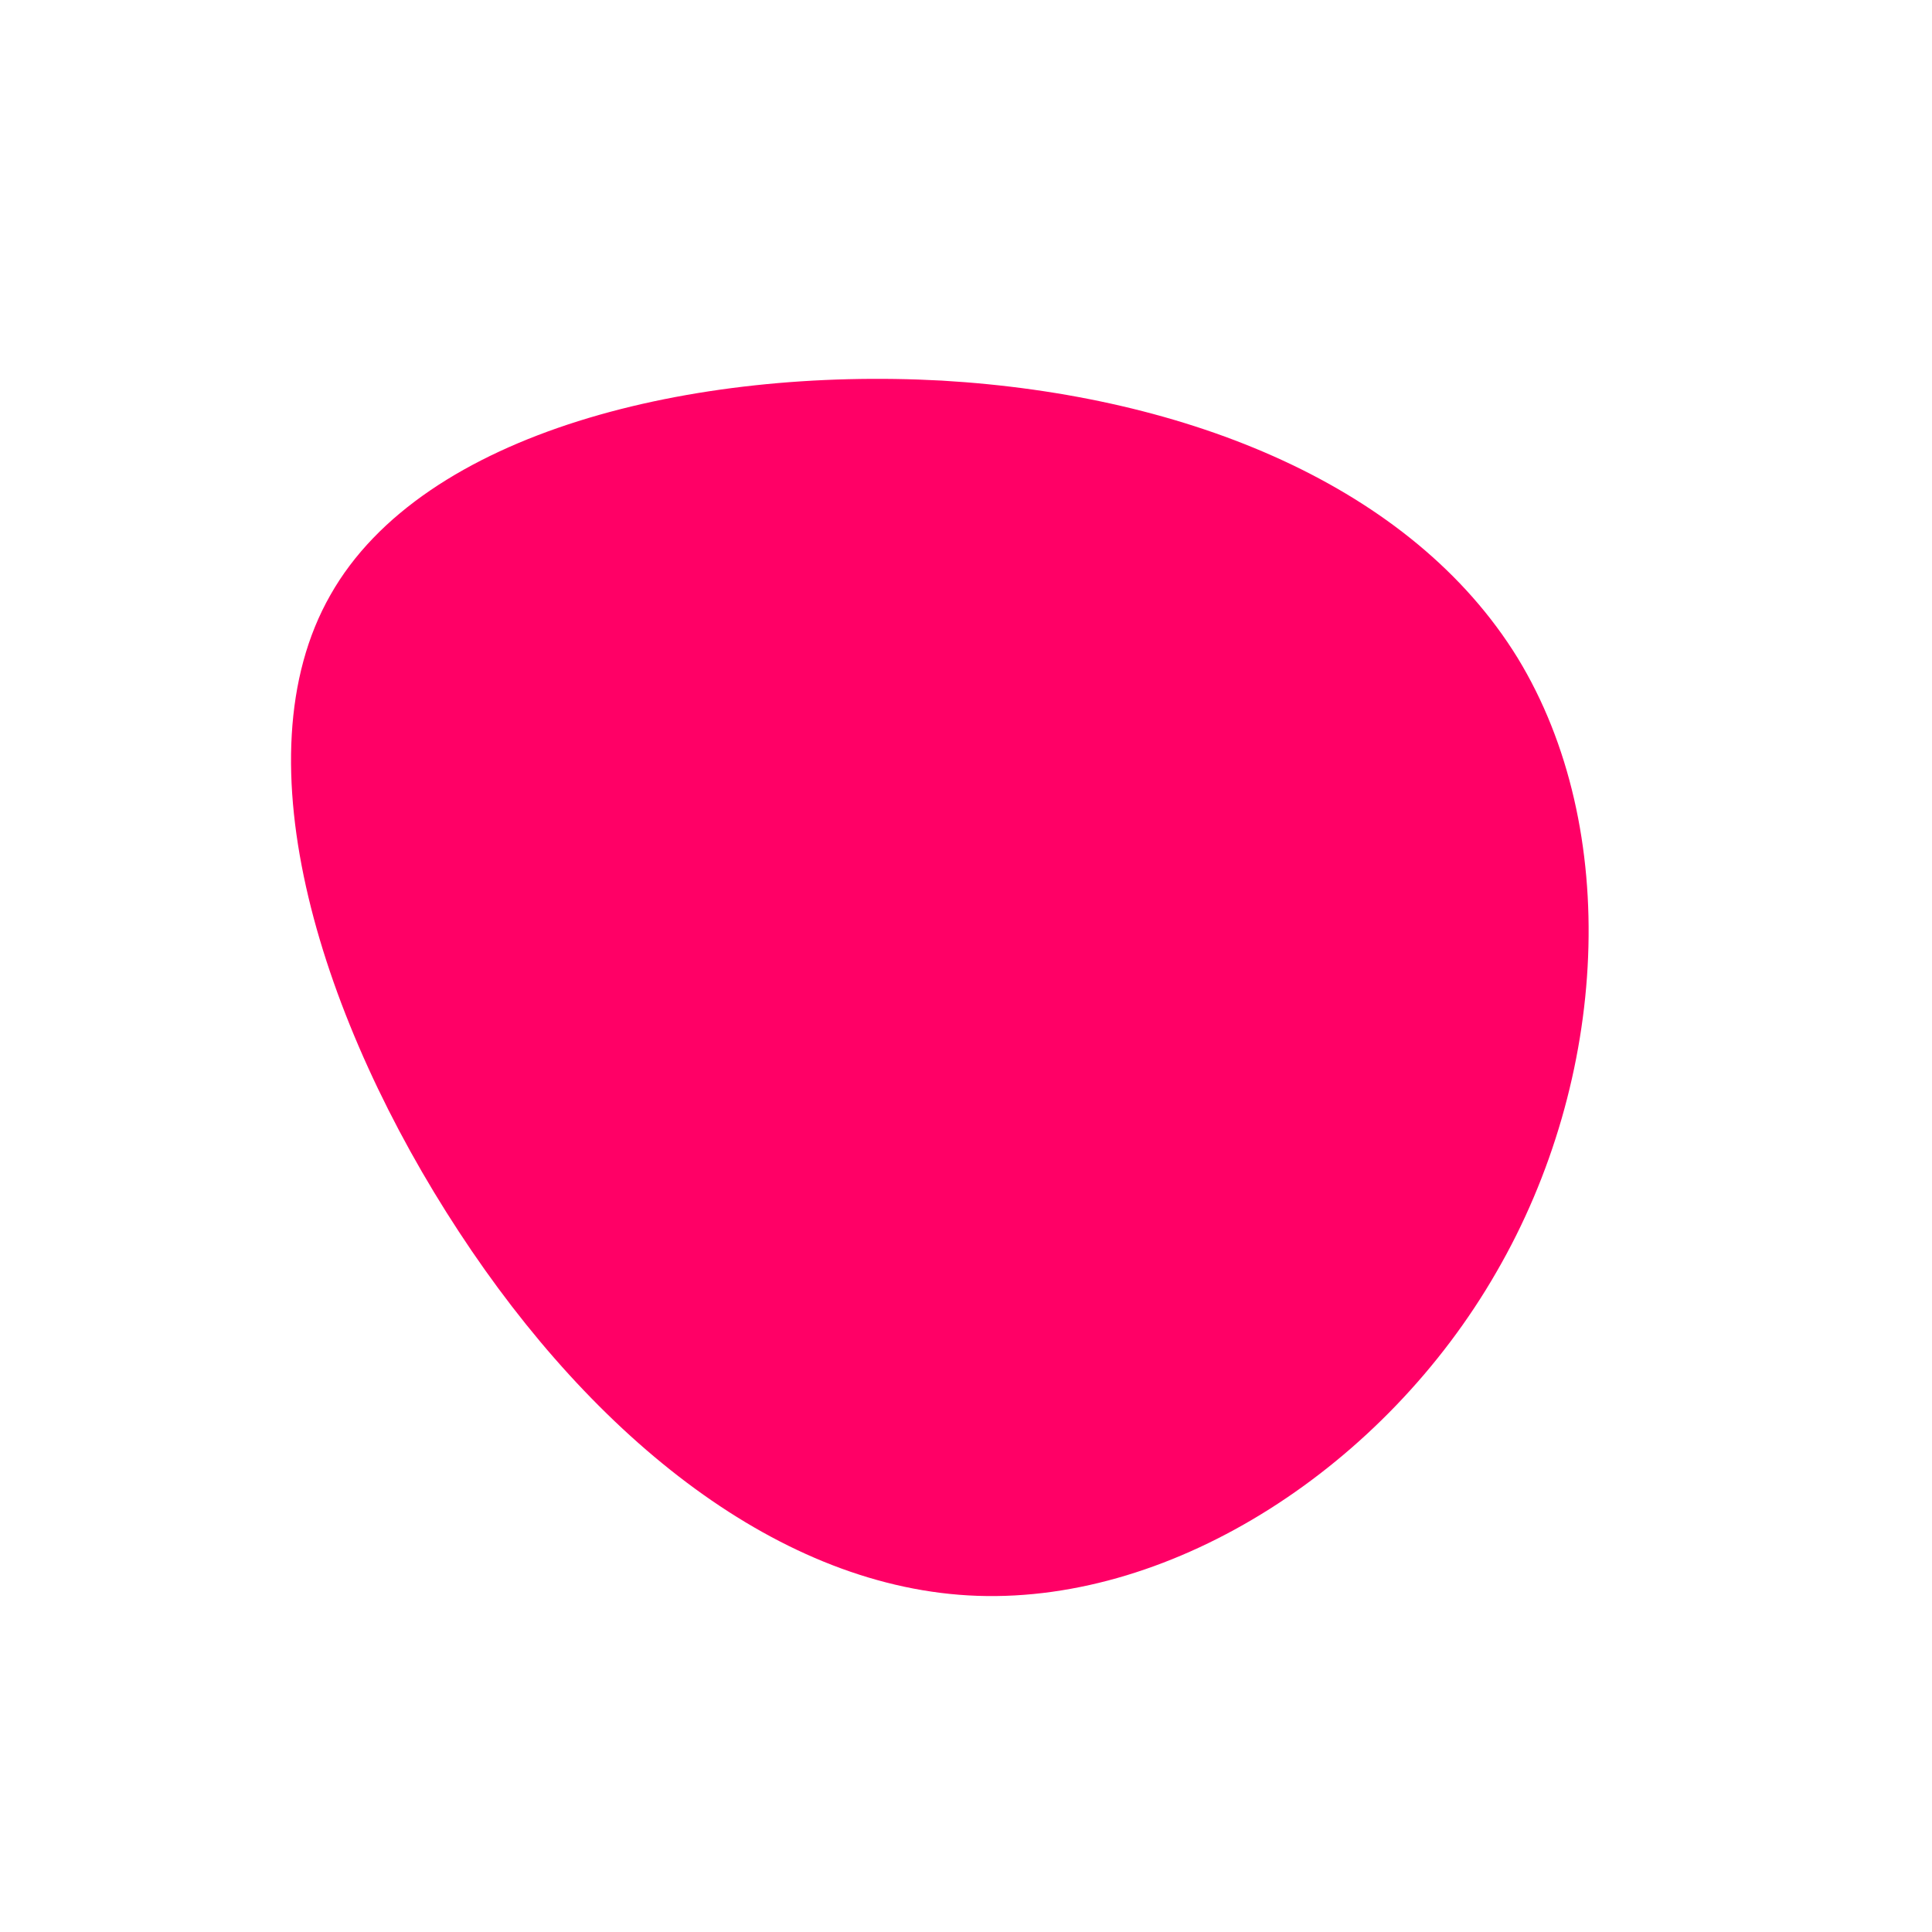 <?xml version="1.0" standalone="no"?>
<svg viewBox="0 0 200 200" xmlns="http://www.w3.org/2000/svg">
  <path fill="#FF0066" d="M57.1,-31.9C67.9,-14.2,66.5,11.7,54.9,31.7C43.4,51.7,21.7,65.9,1.2,65.2C-19.2,64.5,-38.5,48.9,-52.5,27.5C-66.6,6,-75.5,-21.4,-65.8,-38.4C-56.2,-55.4,-28.1,-62,-2.5,-60.6C23.1,-59.1,46.2,-49.6,57.1,-31.9Z" transform="translate(100 100)" />
</svg>
